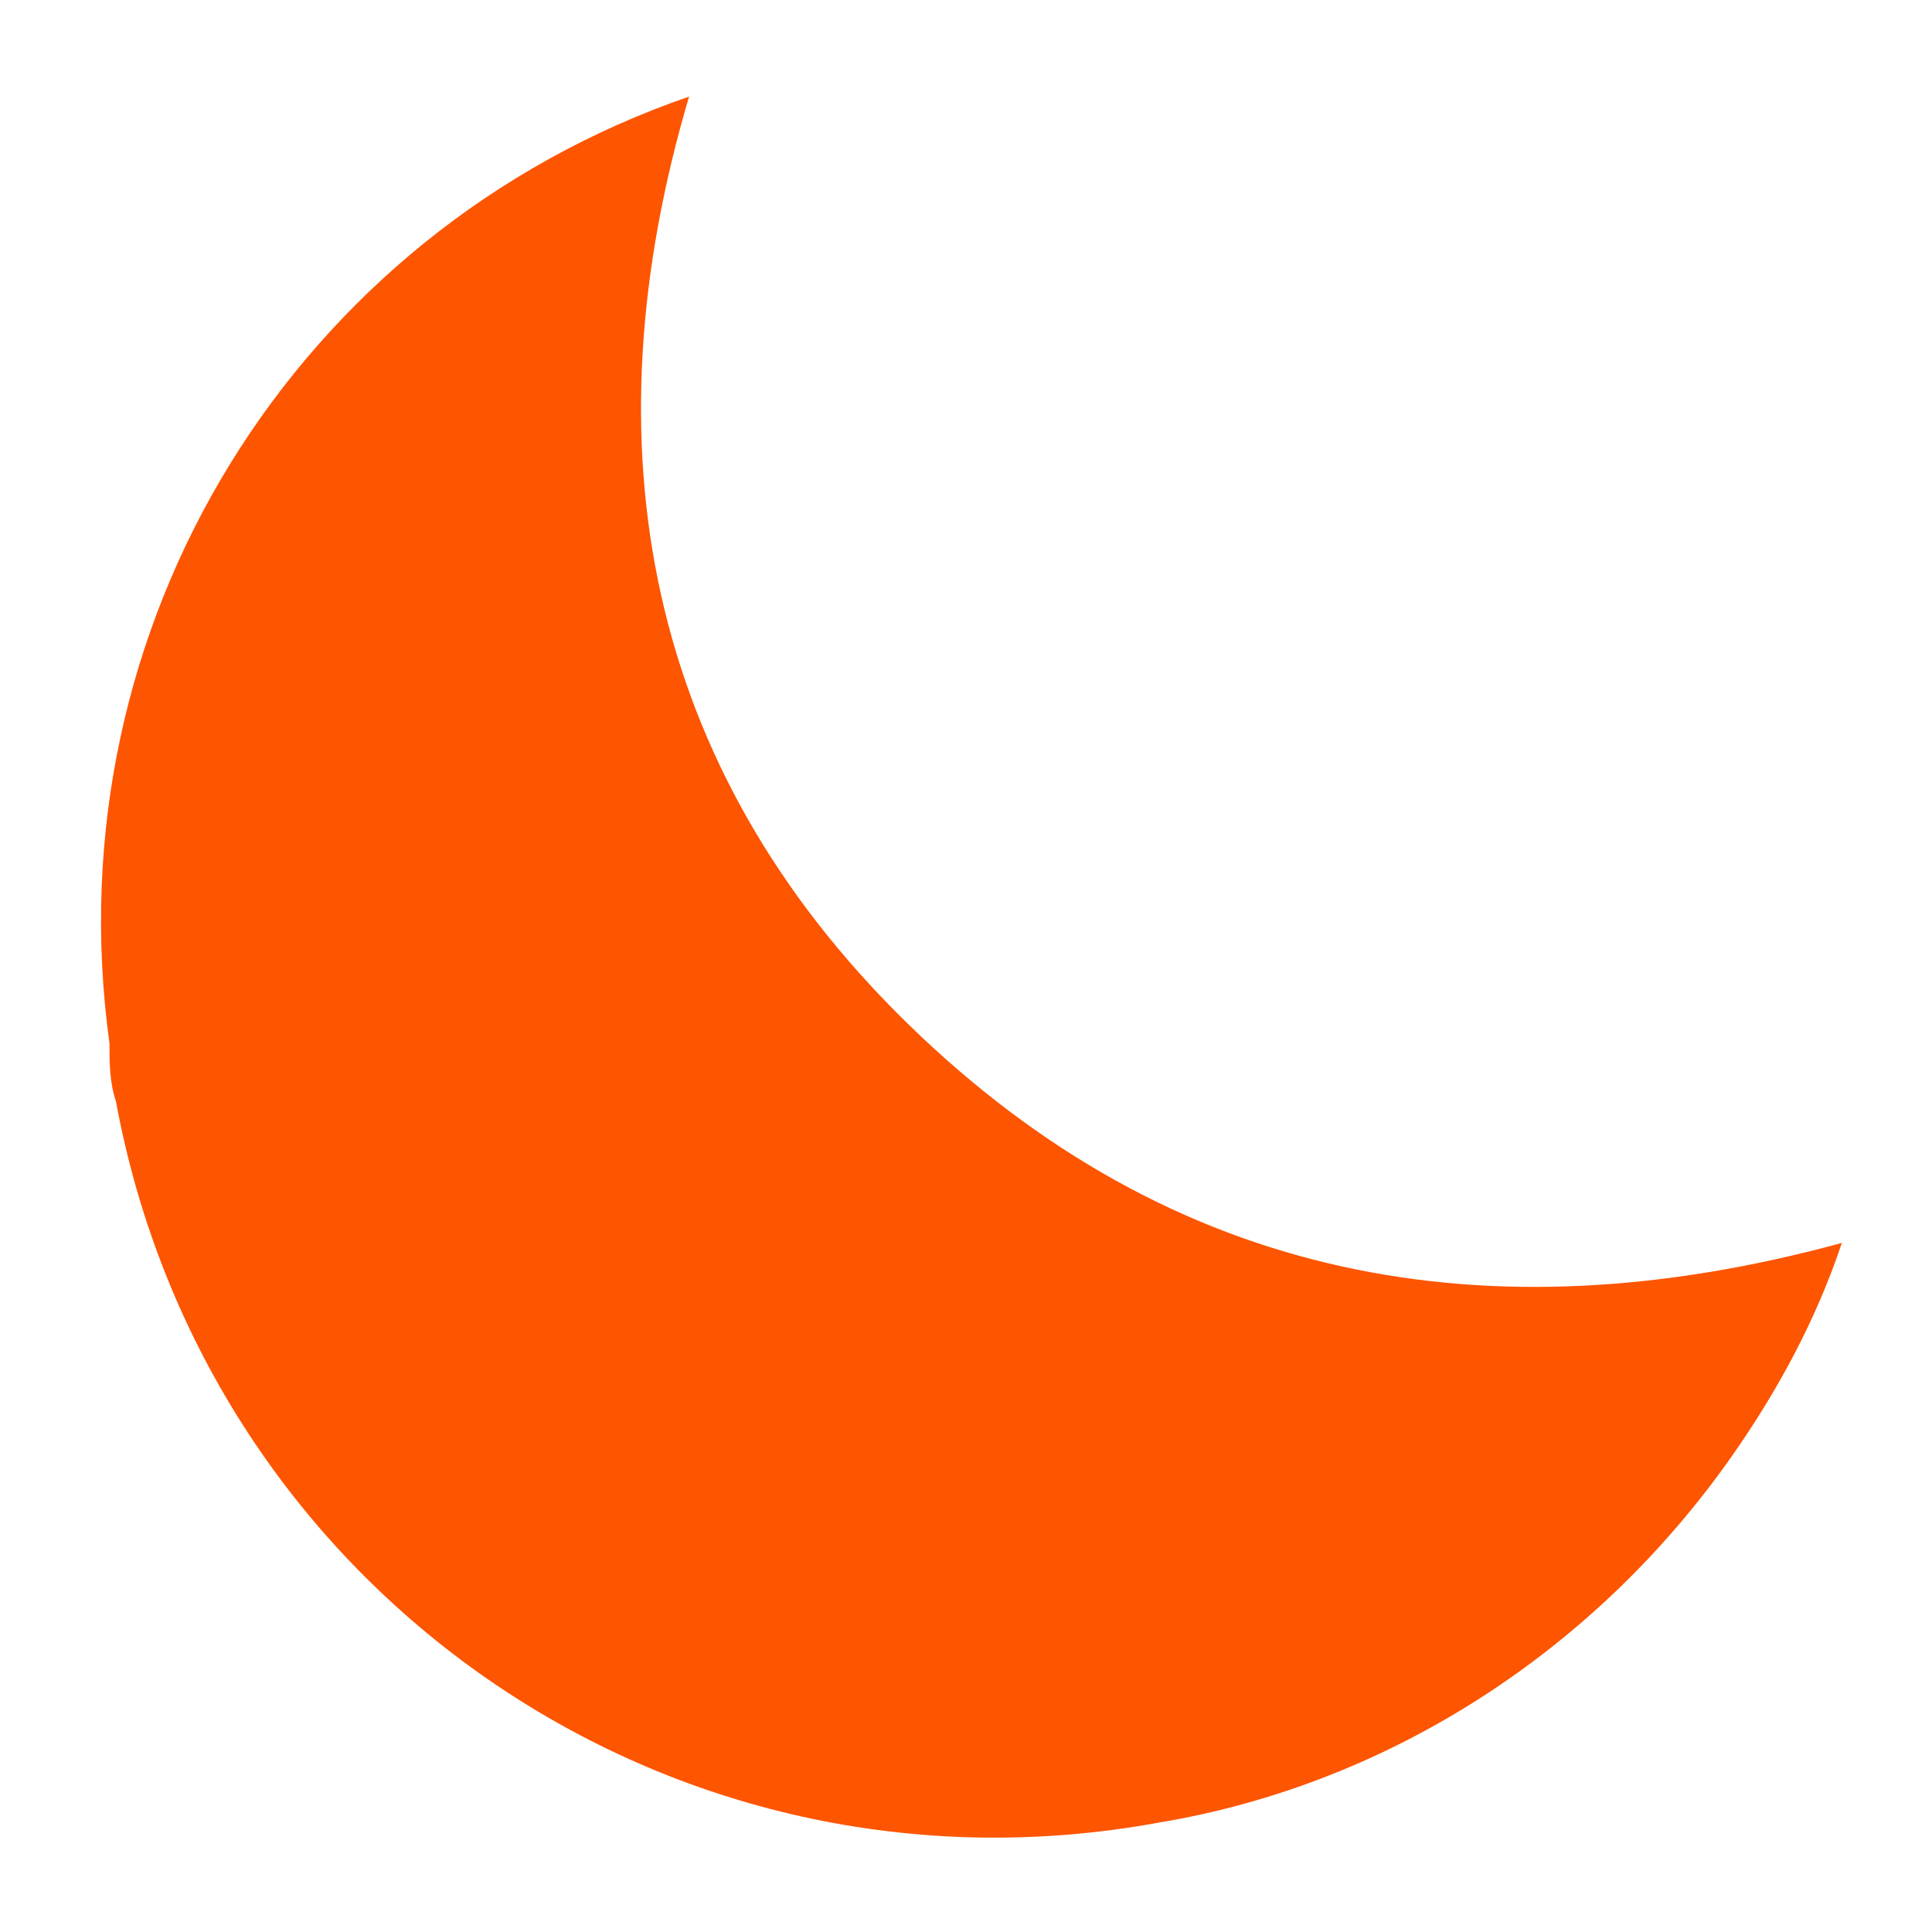 <?xml version="1.0" encoding="utf-8"?>
<!-- Generator: Adobe Illustrator 25.0.1, SVG Export Plug-In . SVG Version: 6.00 Build 0)  -->
<svg version="1.1" id="Capa_1" xmlns="http://www.w3.org/2000/svg" xmlns:xlink="http://www.w3.org/1999/xlink" x="0px" y="0px"
	 viewBox="0 0 30 30" style="enable-background:new 0 0 30 30;" xml:space="preserve">
<style type="text/css">
	.st0{fill:#FE5500;}
</style>
<g>
	<g id="Capa_2_1_">
		<g id="BOTONES">
			<g>
				<g id="RXn5bY.tif">
					<path class="st0" d="M10.7,1.5C9.1,6.9,10,11.9,14.1,15.9s9,4.9,14.5,3.4c-0.4,1.2-1,2.3-1.7,3.3c-2.1,3-5.3,5.1-8.9,5.7
						c-7.6,1.4-14.8-3.6-16.2-11.2c-0.1-0.3-0.1-0.6-0.1-0.9C0.8,9.7,4.6,3.6,10.7,1.5z"/>
				</g>
			</g>
		</g>
	</g>
</g>
</svg>
